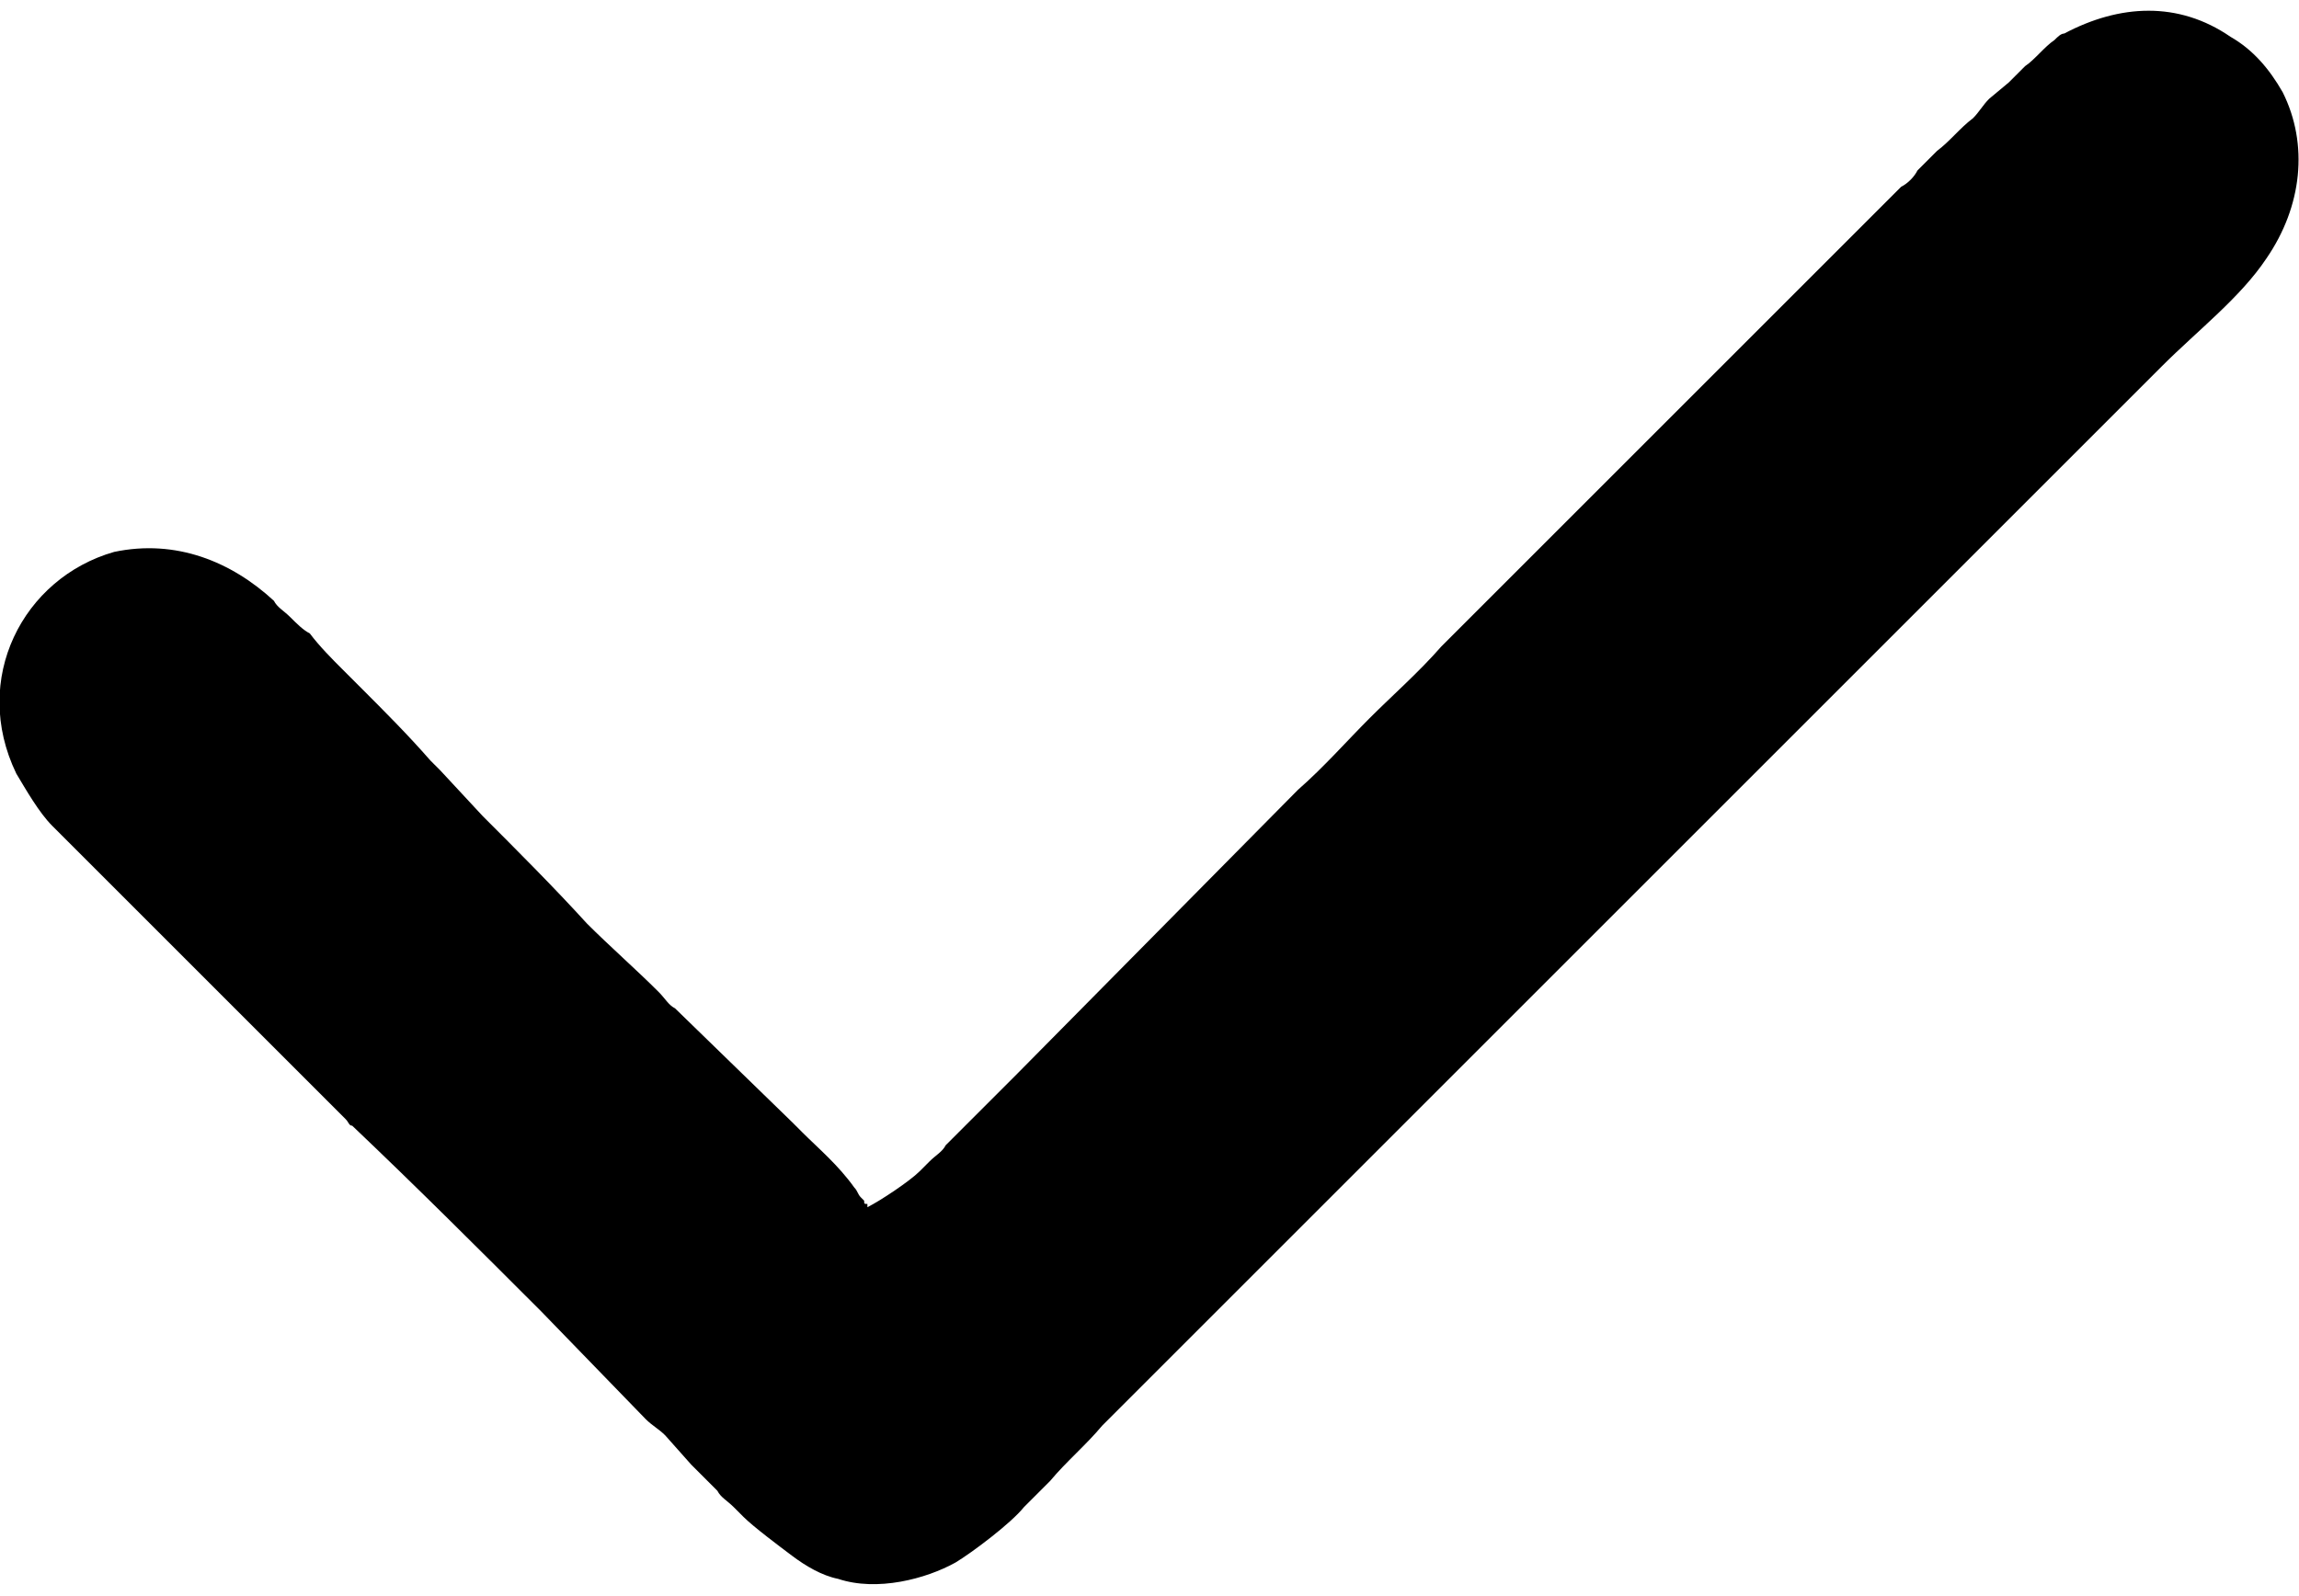 <?xml version="1.0" encoding="UTF-8"?>
<!DOCTYPE svg PUBLIC "-//W3C//DTD SVG 1.0//EN" "http://www.w3.org/TR/2001/REC-SVG-20010904/DTD/svg10.dtd">
<!-- Creator: CorelDRAW 2018 (64 Bit Versão de avaliação) -->
<svg xmlns="http://www.w3.org/2000/svg" xml:space="preserve" width="36px" height="25px" version="1.0" shape-rendering="geometricPrecision" text-rendering="geometricPrecision" image-rendering="optimizeQuality" fill-rule="evenodd" clip-rule="evenodd"
viewBox="0 0 7.05 4.83"
 xmlns:xlink="http://www.w3.org/1999/xlink">
 <g id="Camada_x0020_1">
  <path fill="black" d="M2.66 3.66c-0.01,0 -0.01,0 -0.01,-0.01 0,0 0,0 -0.01,-0.01 -0.01,-0.01 -0.01,-0.02 -0.02,-0.03 -0.05,-0.07 -0.11,-0.12 -0.16,-0.17 -0.01,-0.01 -0.02,-0.02 -0.03,-0.03l-0.36 -0.35c-0.02,-0.01 -0.03,-0.03 -0.05,-0.05 -0.07,-0.07 -0.15,-0.14 -0.22,-0.21 -0.1,-0.11 -0.22,-0.23 -0.32,-0.33l-0.13 -0.14c-0.01,-0.01 -0.02,-0.02 -0.03,-0.03 -0.07,-0.08 -0.14,-0.15 -0.21,-0.22l-0.06 -0.06c-0.03,-0.03 -0.07,-0.07 -0.1,-0.11 -0.02,-0.01 -0.04,-0.03 -0.06,-0.05 -0.02,-0.02 -0.04,-0.03 -0.05,-0.05 -0.13,-0.12 -0.3,-0.19 -0.49,-0.15 -0.28,0.08 -0.44,0.39 -0.3,0.68 0.03,0.05 0.07,0.12 0.11,0.16 0.01,0.01 0.02,0.02 0.03,0.03l0.27 0.27c0.04,0.04 0.07,0.07 0.11,0.11l0.43 0.43c0.02,0.02 0.04,0.04 0.06,0.06 0.01,0.01 0.01,0.02 0.02,0.02 0.2,0.19 0.39,0.38 0.58,0.57l0.32 0.33c0.02,0.02 0.04,0.03 0.06,0.05l0.08 0.09c0.02,0.02 0.05,0.05 0.08,0.08 0.01,0.02 0.03,0.03 0.05,0.05 0.01,0.01 0.02,0.02 0.03,0.03 0.03,0.03 0.11,0.09 0.15,0.12 0.04,0.03 0.09,0.06 0.14,0.07 0.12,0.04 0.27,0 0.36,-0.05 0.05,-0.03 0.17,-0.12 0.21,-0.17l0.08 -0.08c0.05,-0.06 0.11,-0.11 0.16,-0.17l1.08 -1.08c0.58,-0.58 1.16,-1.16 1.74,-1.74 0.14,-0.14 0.29,-0.29 0.43,-0.43 0.11,-0.11 0.24,-0.21 0.32,-0.33 0.11,-0.16 0.13,-0.35 0.05,-0.51 -0.04,-0.07 -0.09,-0.13 -0.16,-0.17 -0.16,-0.11 -0.34,-0.1 -0.51,-0.01 -0.01,0 -0.02,0.01 -0.03,0.02 -0.03,0.02 -0.06,0.06 -0.09,0.08 -0.02,0.02 -0.03,0.03 -0.05,0.05l-0.06 0.05c-0.02,0.02 -0.03,0.04 -0.05,0.06 -0.04,0.03 -0.07,0.07 -0.11,0.1 -0.02,0.02 -0.04,0.04 -0.06,0.06 -0.01,0.02 -0.03,0.04 -0.05,0.05 -0.47,0.47 -0.94,0.94 -1.41,1.41 -0.07,0.08 -0.15,0.15 -0.22,0.22 -0.07,0.07 -0.14,0.15 -0.22,0.22l-0.86 0.87c-0.05,0.05 -0.11,0.11 -0.16,0.16l-0.06 0.06c-0.01,0.02 -0.03,0.03 -0.05,0.05 -0.01,0.01 -0.02,0.02 -0.03,0.03 -0.03,0.03 -0.12,0.09 -0.16,0.11l0 -0.01z"/>
 </g>
</svg>
